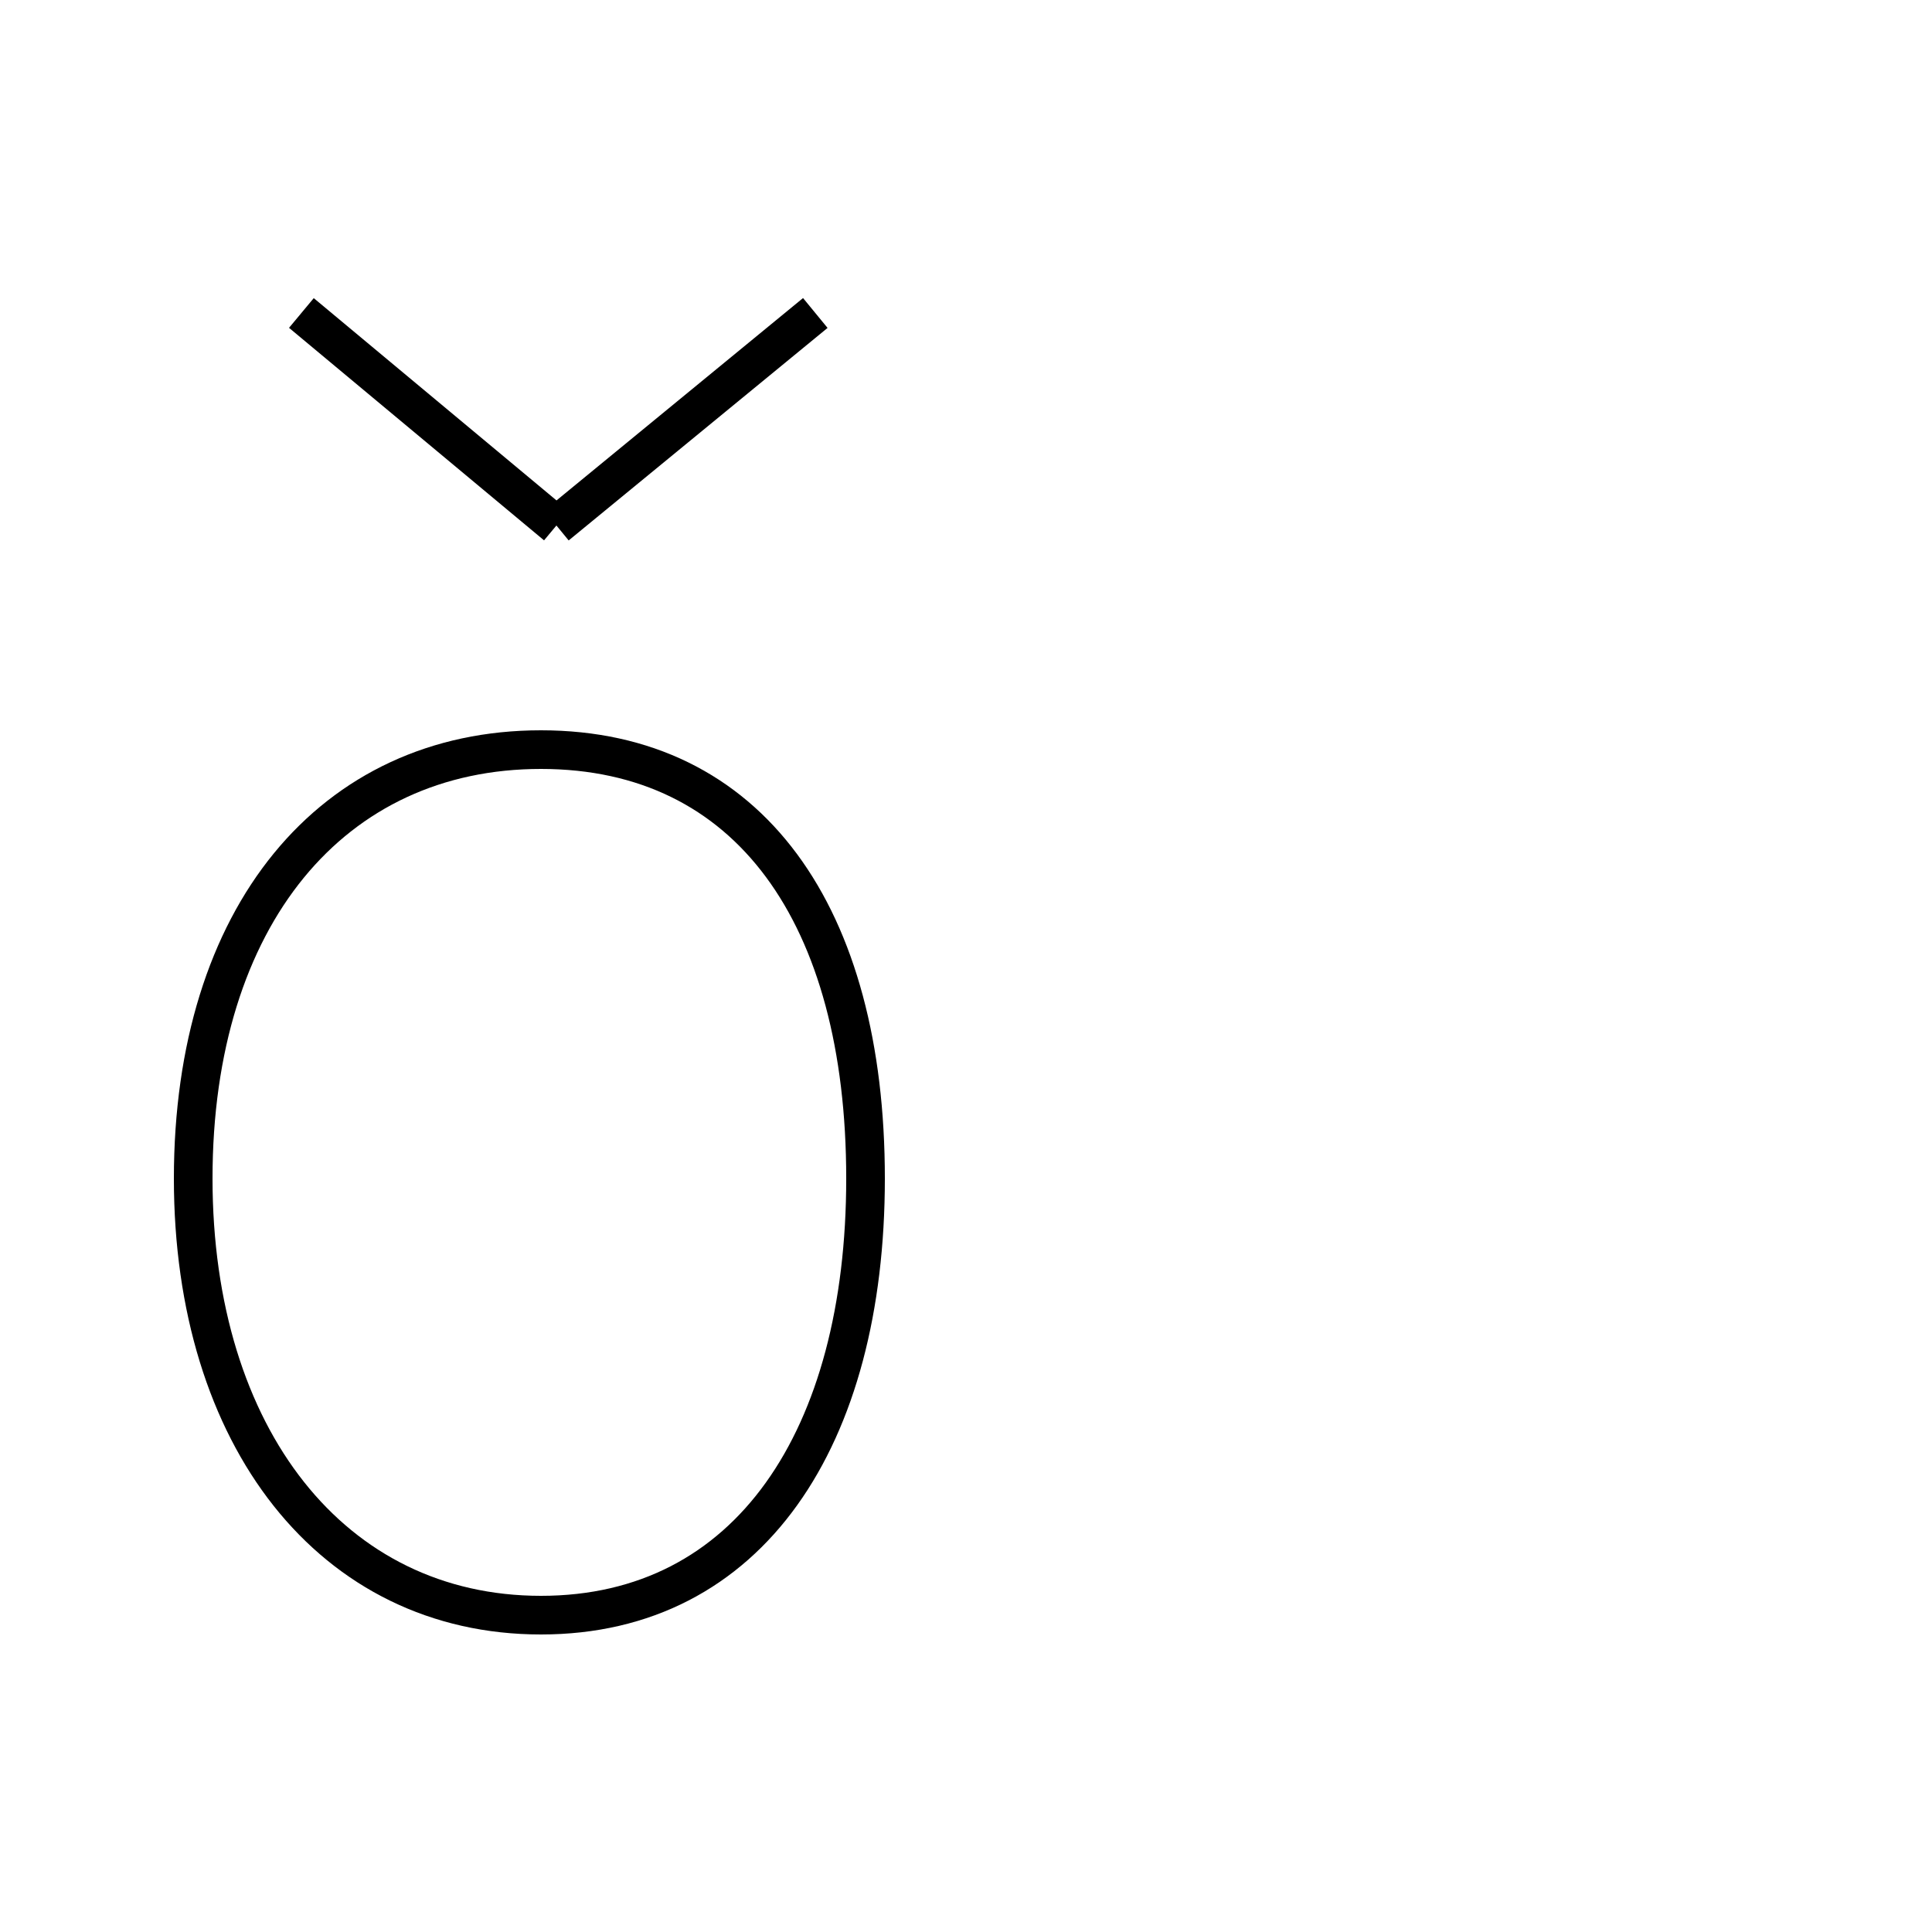 <?xml version='1.0' encoding='utf8'?>
<svg viewBox="0.0 -6.0 50.0 50.0" version="1.1" xmlns="http://www.w3.org/2000/svg">
<rect x="0.0" y="-6.0" width="50.0" height="50.0" fill="#808080" stroke="none"/>
<rect x="-1000" y="-1000" width="2000" height="2000" stroke="white" fill="white"/>
<g style="fill:white;stroke:#000000;  stroke-width:1">
<path d="M 14.0 -24.6 C 8.6 -24.6 5.0 -20.3 5.0 -13.5 C 5.0 -6.8 8.6 -2.2 14.0 -2.2 C 19.4 -2.2 22.4 -6.8 22.4 -13.5 C 22.4 -20.3 19.4 -24.6 14.0 -24.6 Z M 14.4 -30.4 L 7.8 -35.9 M 14.4 -30.4 L 21.1 -35.9" transform="translate(0.0 38.0)" />
</g>
</svg>